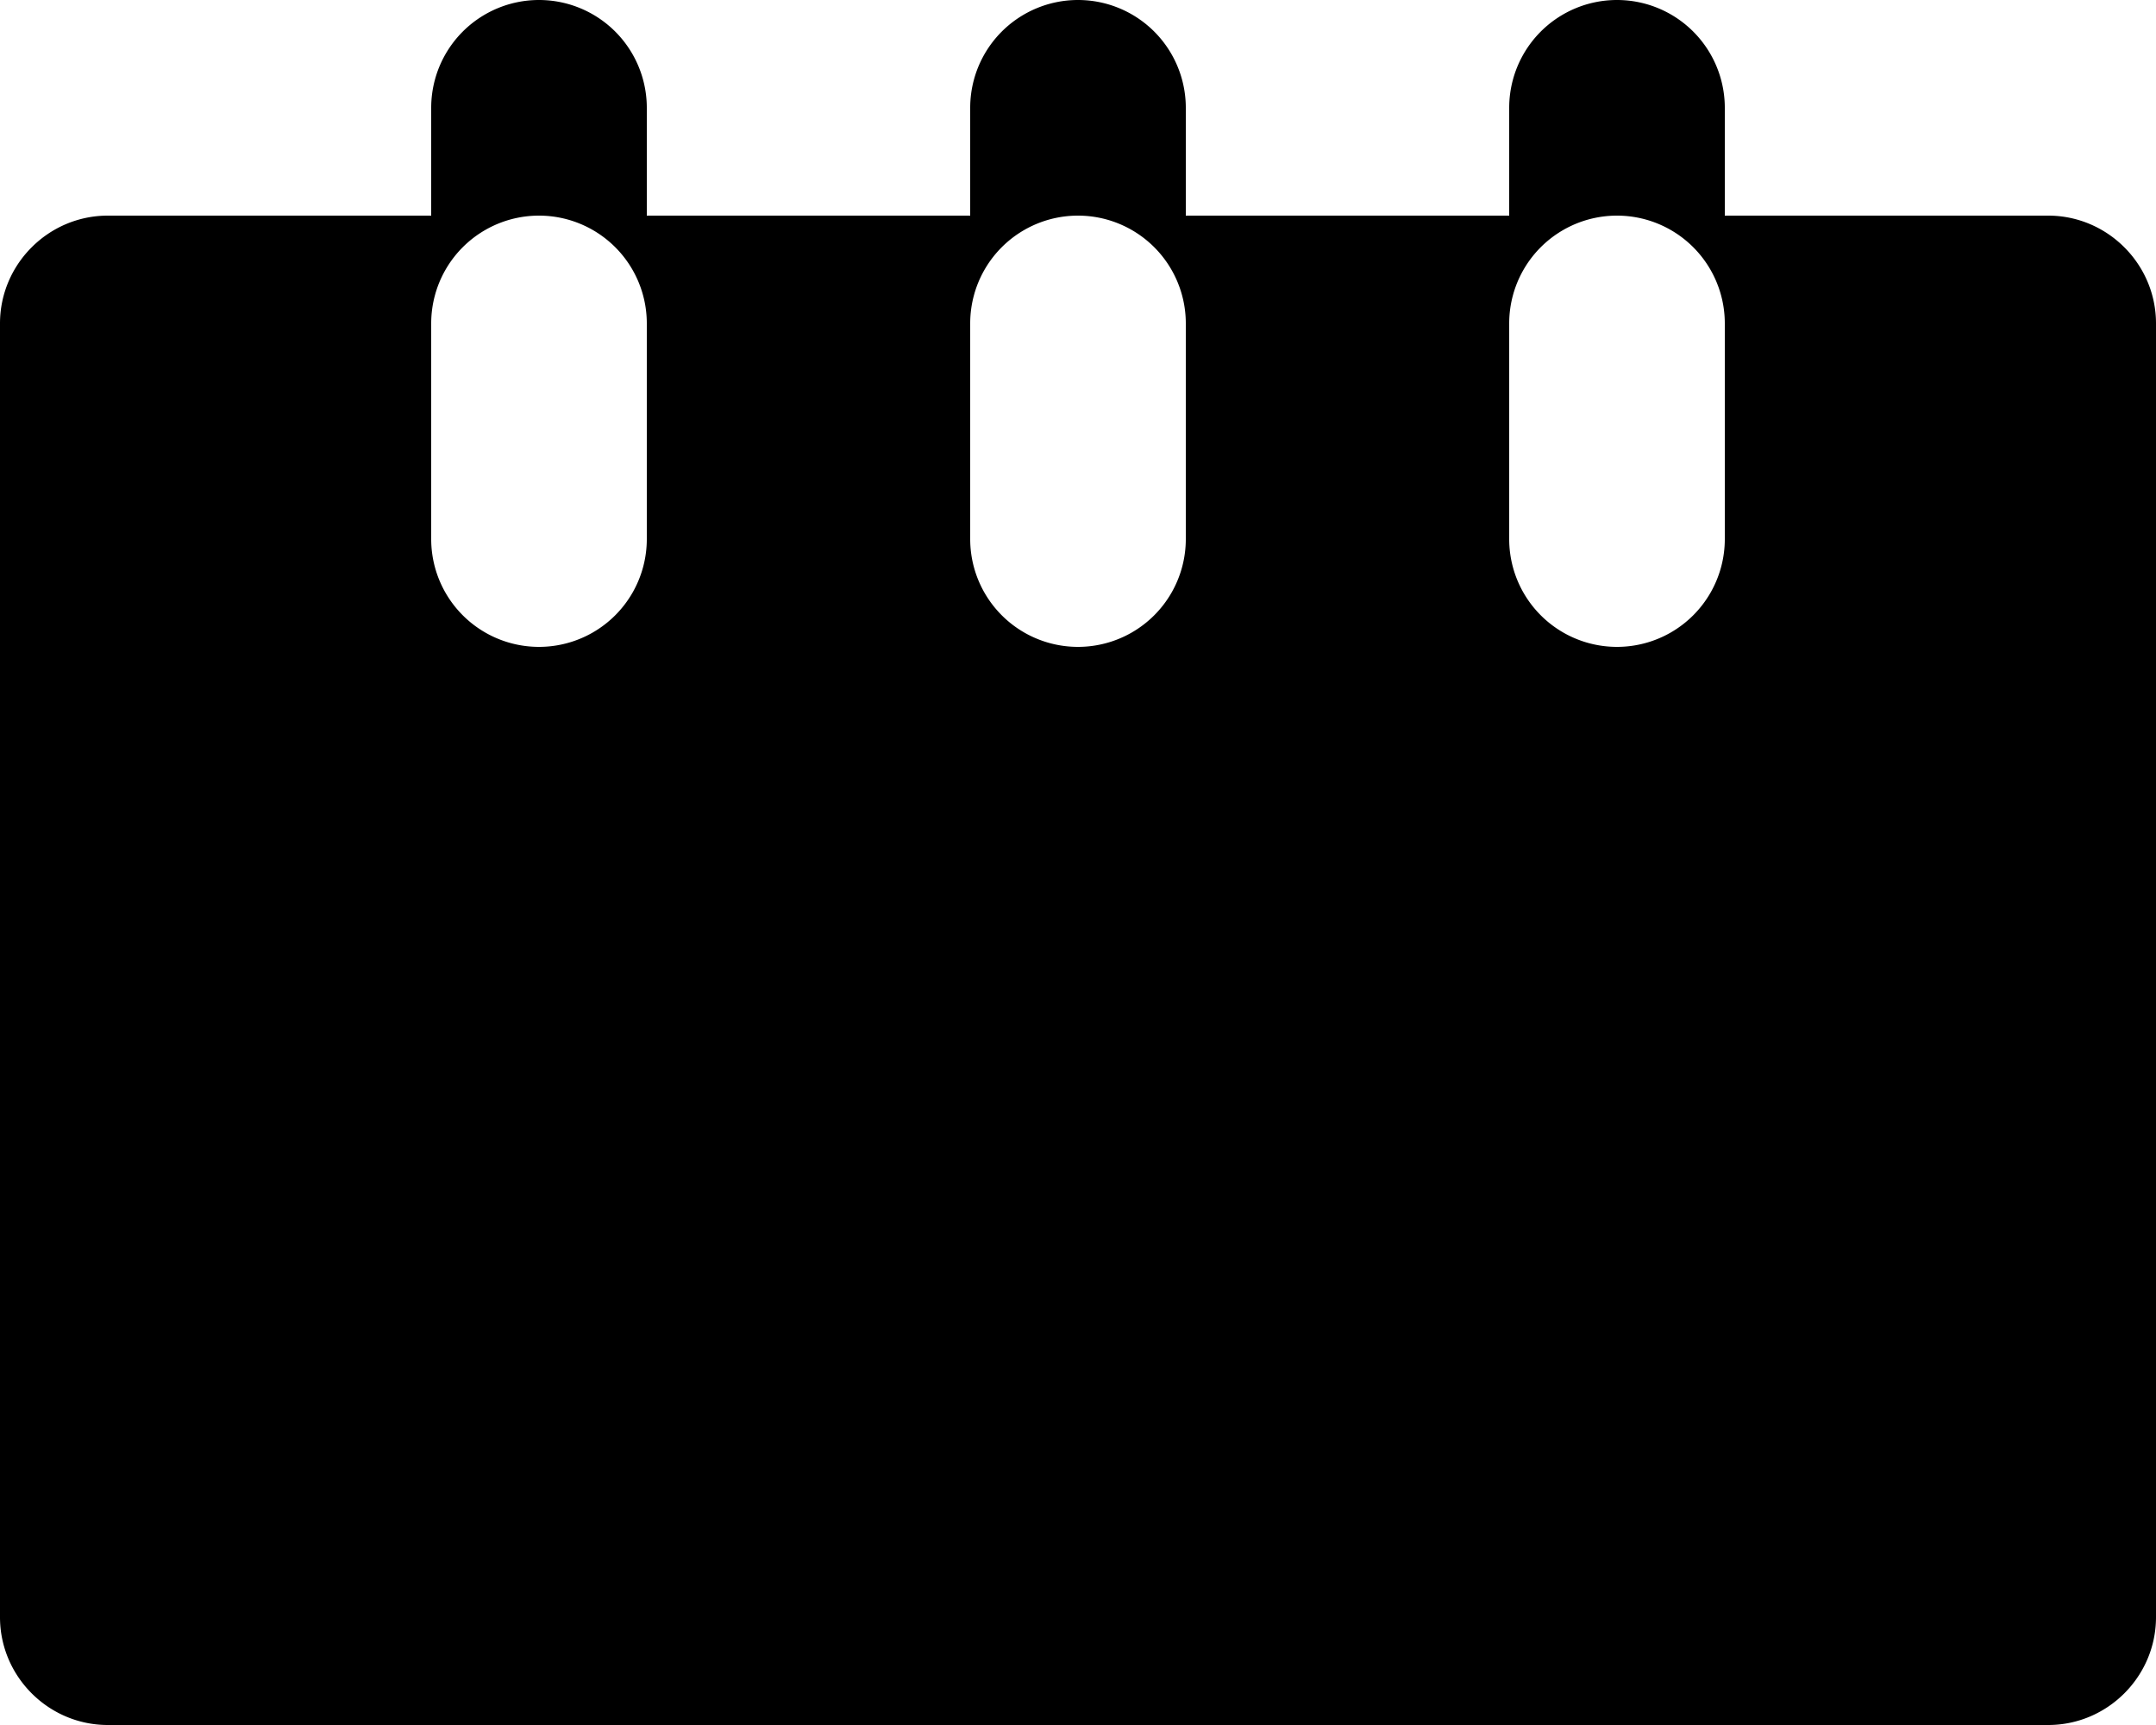 <svg viewBox="0 0 20 16" xmlns="http://www.w3.org/2000/svg"><g fill-rule="evenodd"><path d="M11 2h3V1a1 1 0 0 1 2 0v1h3c.55 0 1 .45 1 1v12c0 .55-.45 1-1 1H1c-.55 0-1-.45-1-1V3c0-.55.45-1 1-1h3V1a1 1 0 1 1 2 0v1h3V1a1 1 0 1 1 2 0v1zM4 3v2a1 1 0 1 0 2 0V3a1 1 0 1 0-2 0zm5 0v2a1 1 0 1 0 2 0V3a1 1 0 0 0-2 0zm5 0v2a1 1 0 0 0 2 0V3a1 1 0 0 0-2 0z"/></g></svg>
